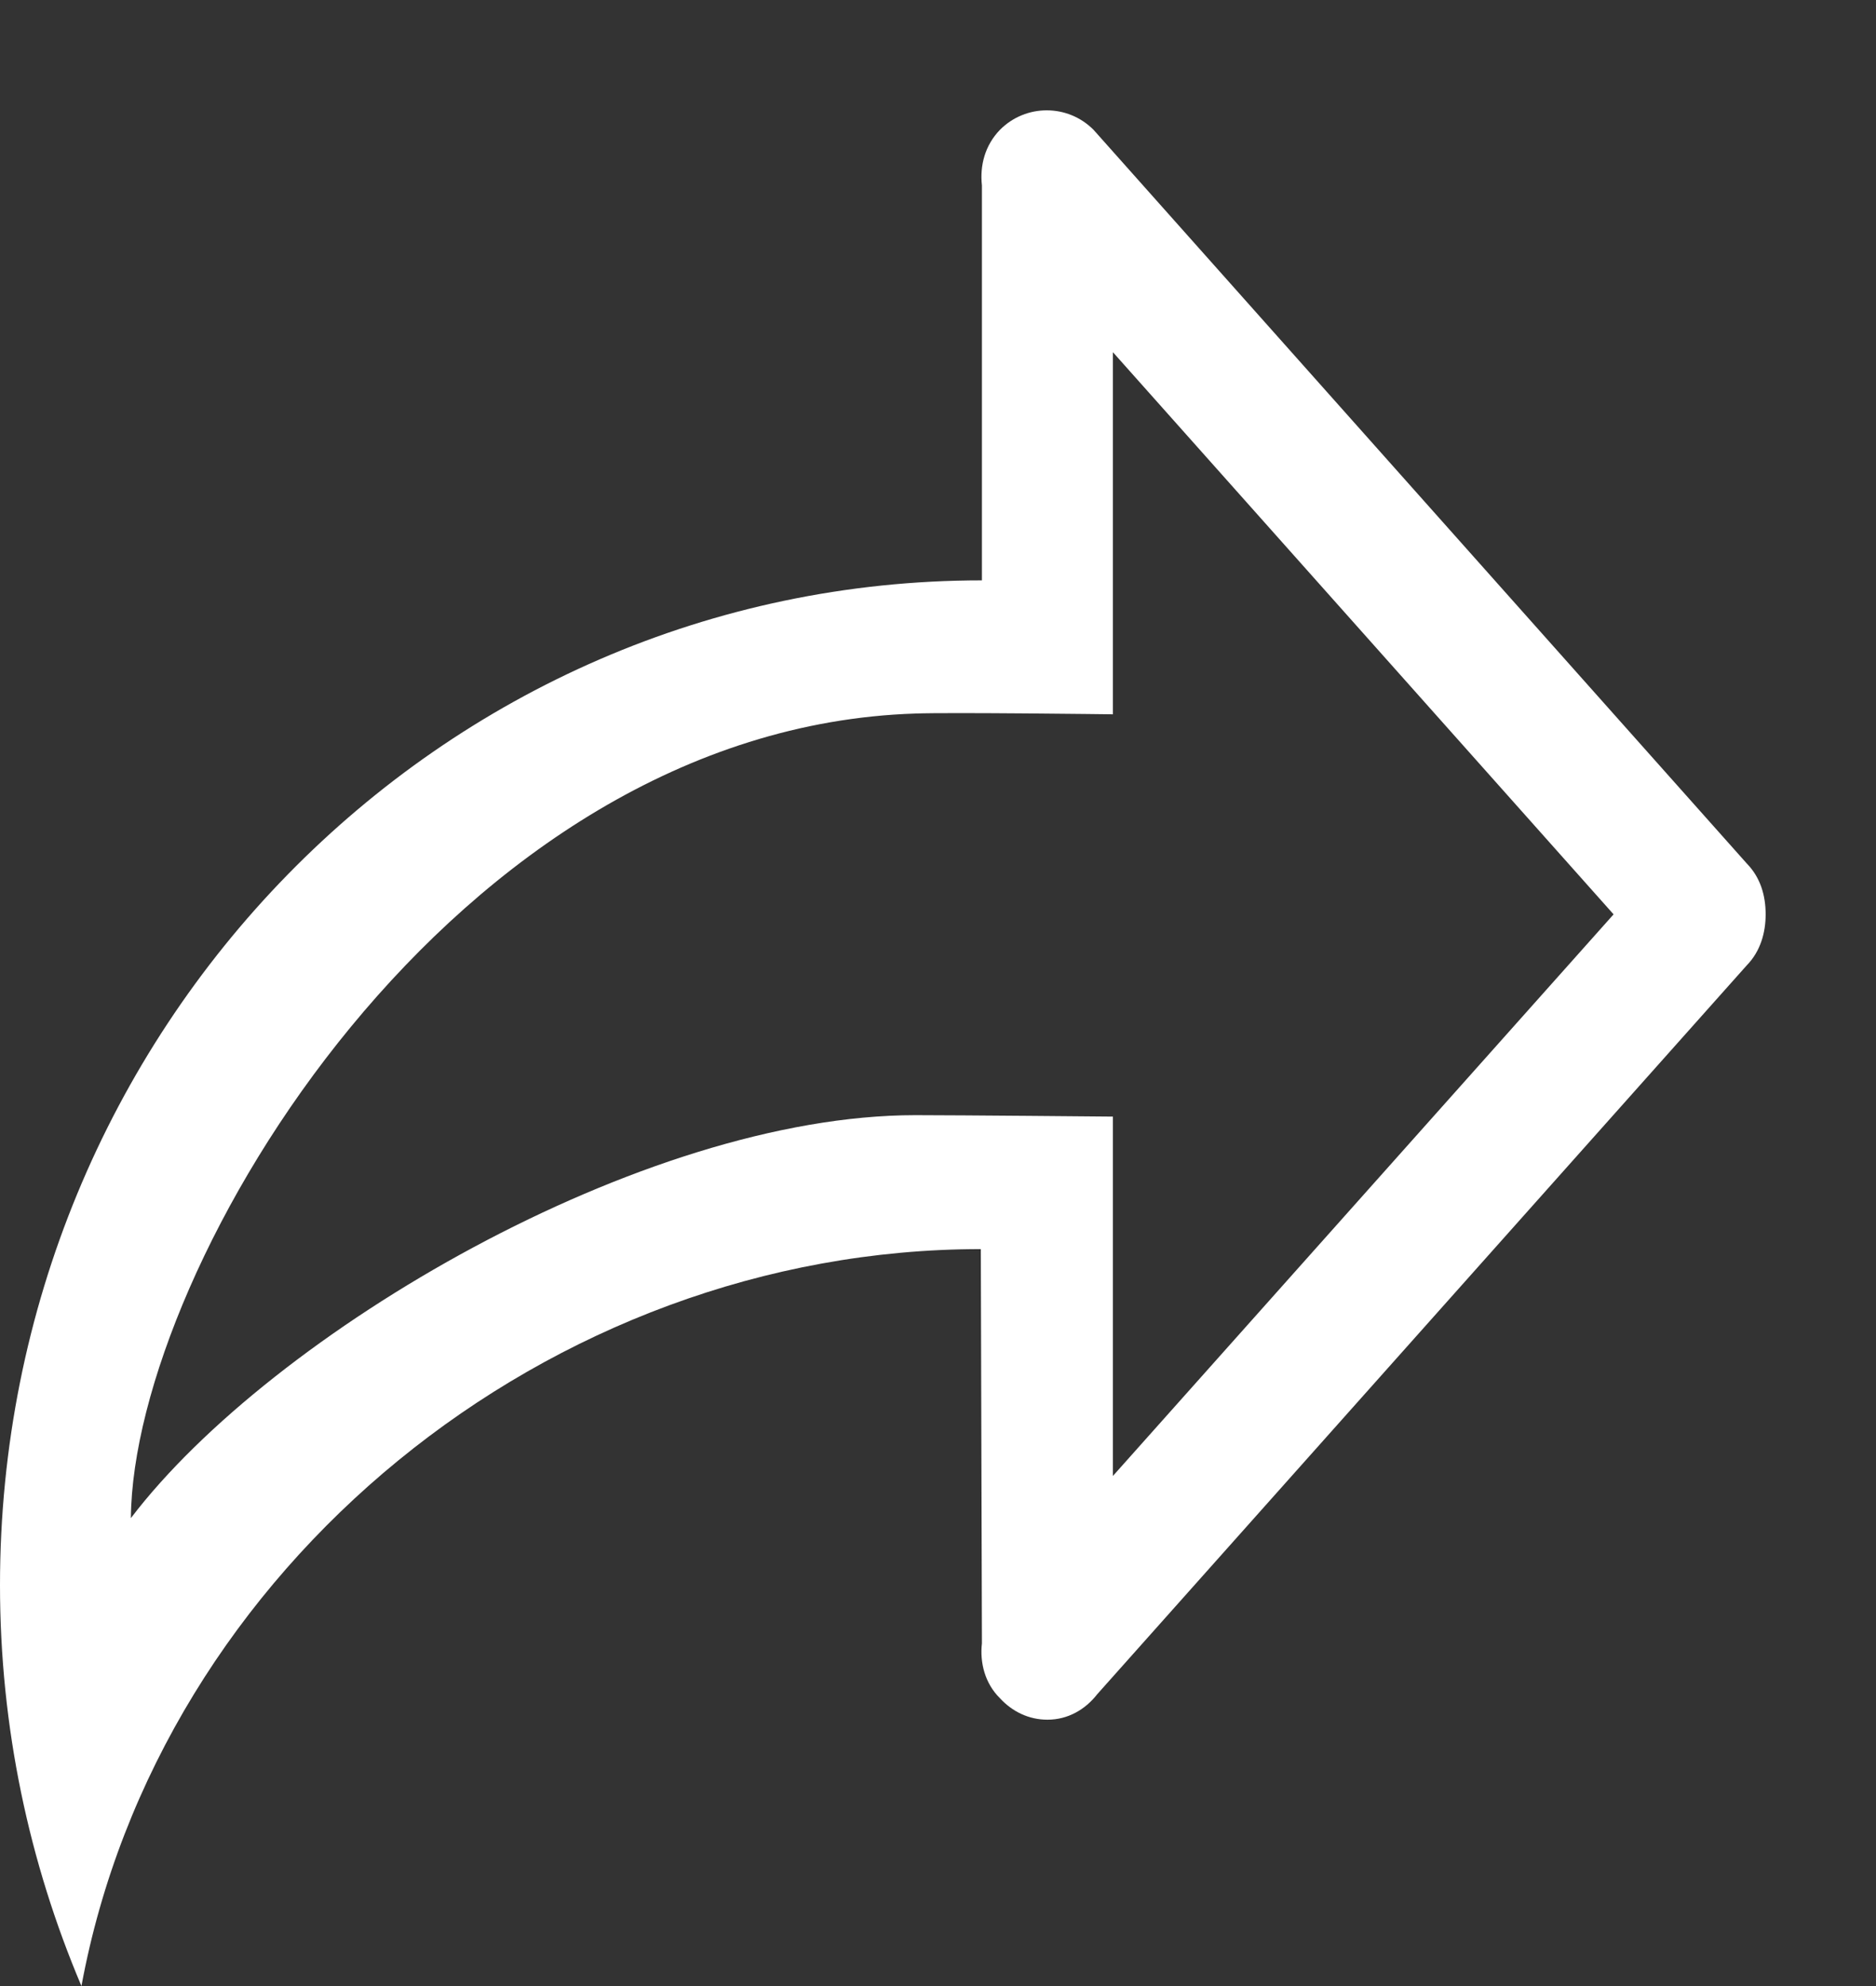 <svg viewBox="0 0 17 18" xmlns="http://www.w3.org/2000/svg">
  <rect x="0" y="0" width="17" height="18" fill="#333333" stroke="none"/>
  <path fill="#fff" d="M10.085,13.377 L10.085,10.12 C10.085,10.12 8.683,10.107 8.295,10.107 C5.824,10.107 2.465,12.079 1.186,13.759 C1.205,11.478 4.111,6.601 8.295,6.467 C8.604,6.455 10.085,6.474 10.085,6.474 L10.085,3.192 L14.622,8.287 L10.085,13.377 L10.085,13.377 Z M9.91,1.177 C9.676,0.941 9.295,0.941 9.061,1.177 C8.926,1.317 8.878,1.499 8.898,1.681 L8.898,5.26 C3.984,5.26 0,9.337 0,14.366 C0,15.658 0.265,16.884 0.738,18 C1.44,14.202 4.977,11.321 8.888,11.321 C8.888,11.527 8.898,14.894 8.898,14.894 C8.878,15.07 8.926,15.258 9.061,15.391 C9.173,15.513 9.323,15.586 9.492,15.586 C9.676,15.586 9.834,15.495 9.943,15.355 L15.829,8.749 C15.954,8.621 16,8.451 16,8.287 C16,8.118 15.954,7.954 15.829,7.826 L9.91,1.177 Z"></path>
</svg>

